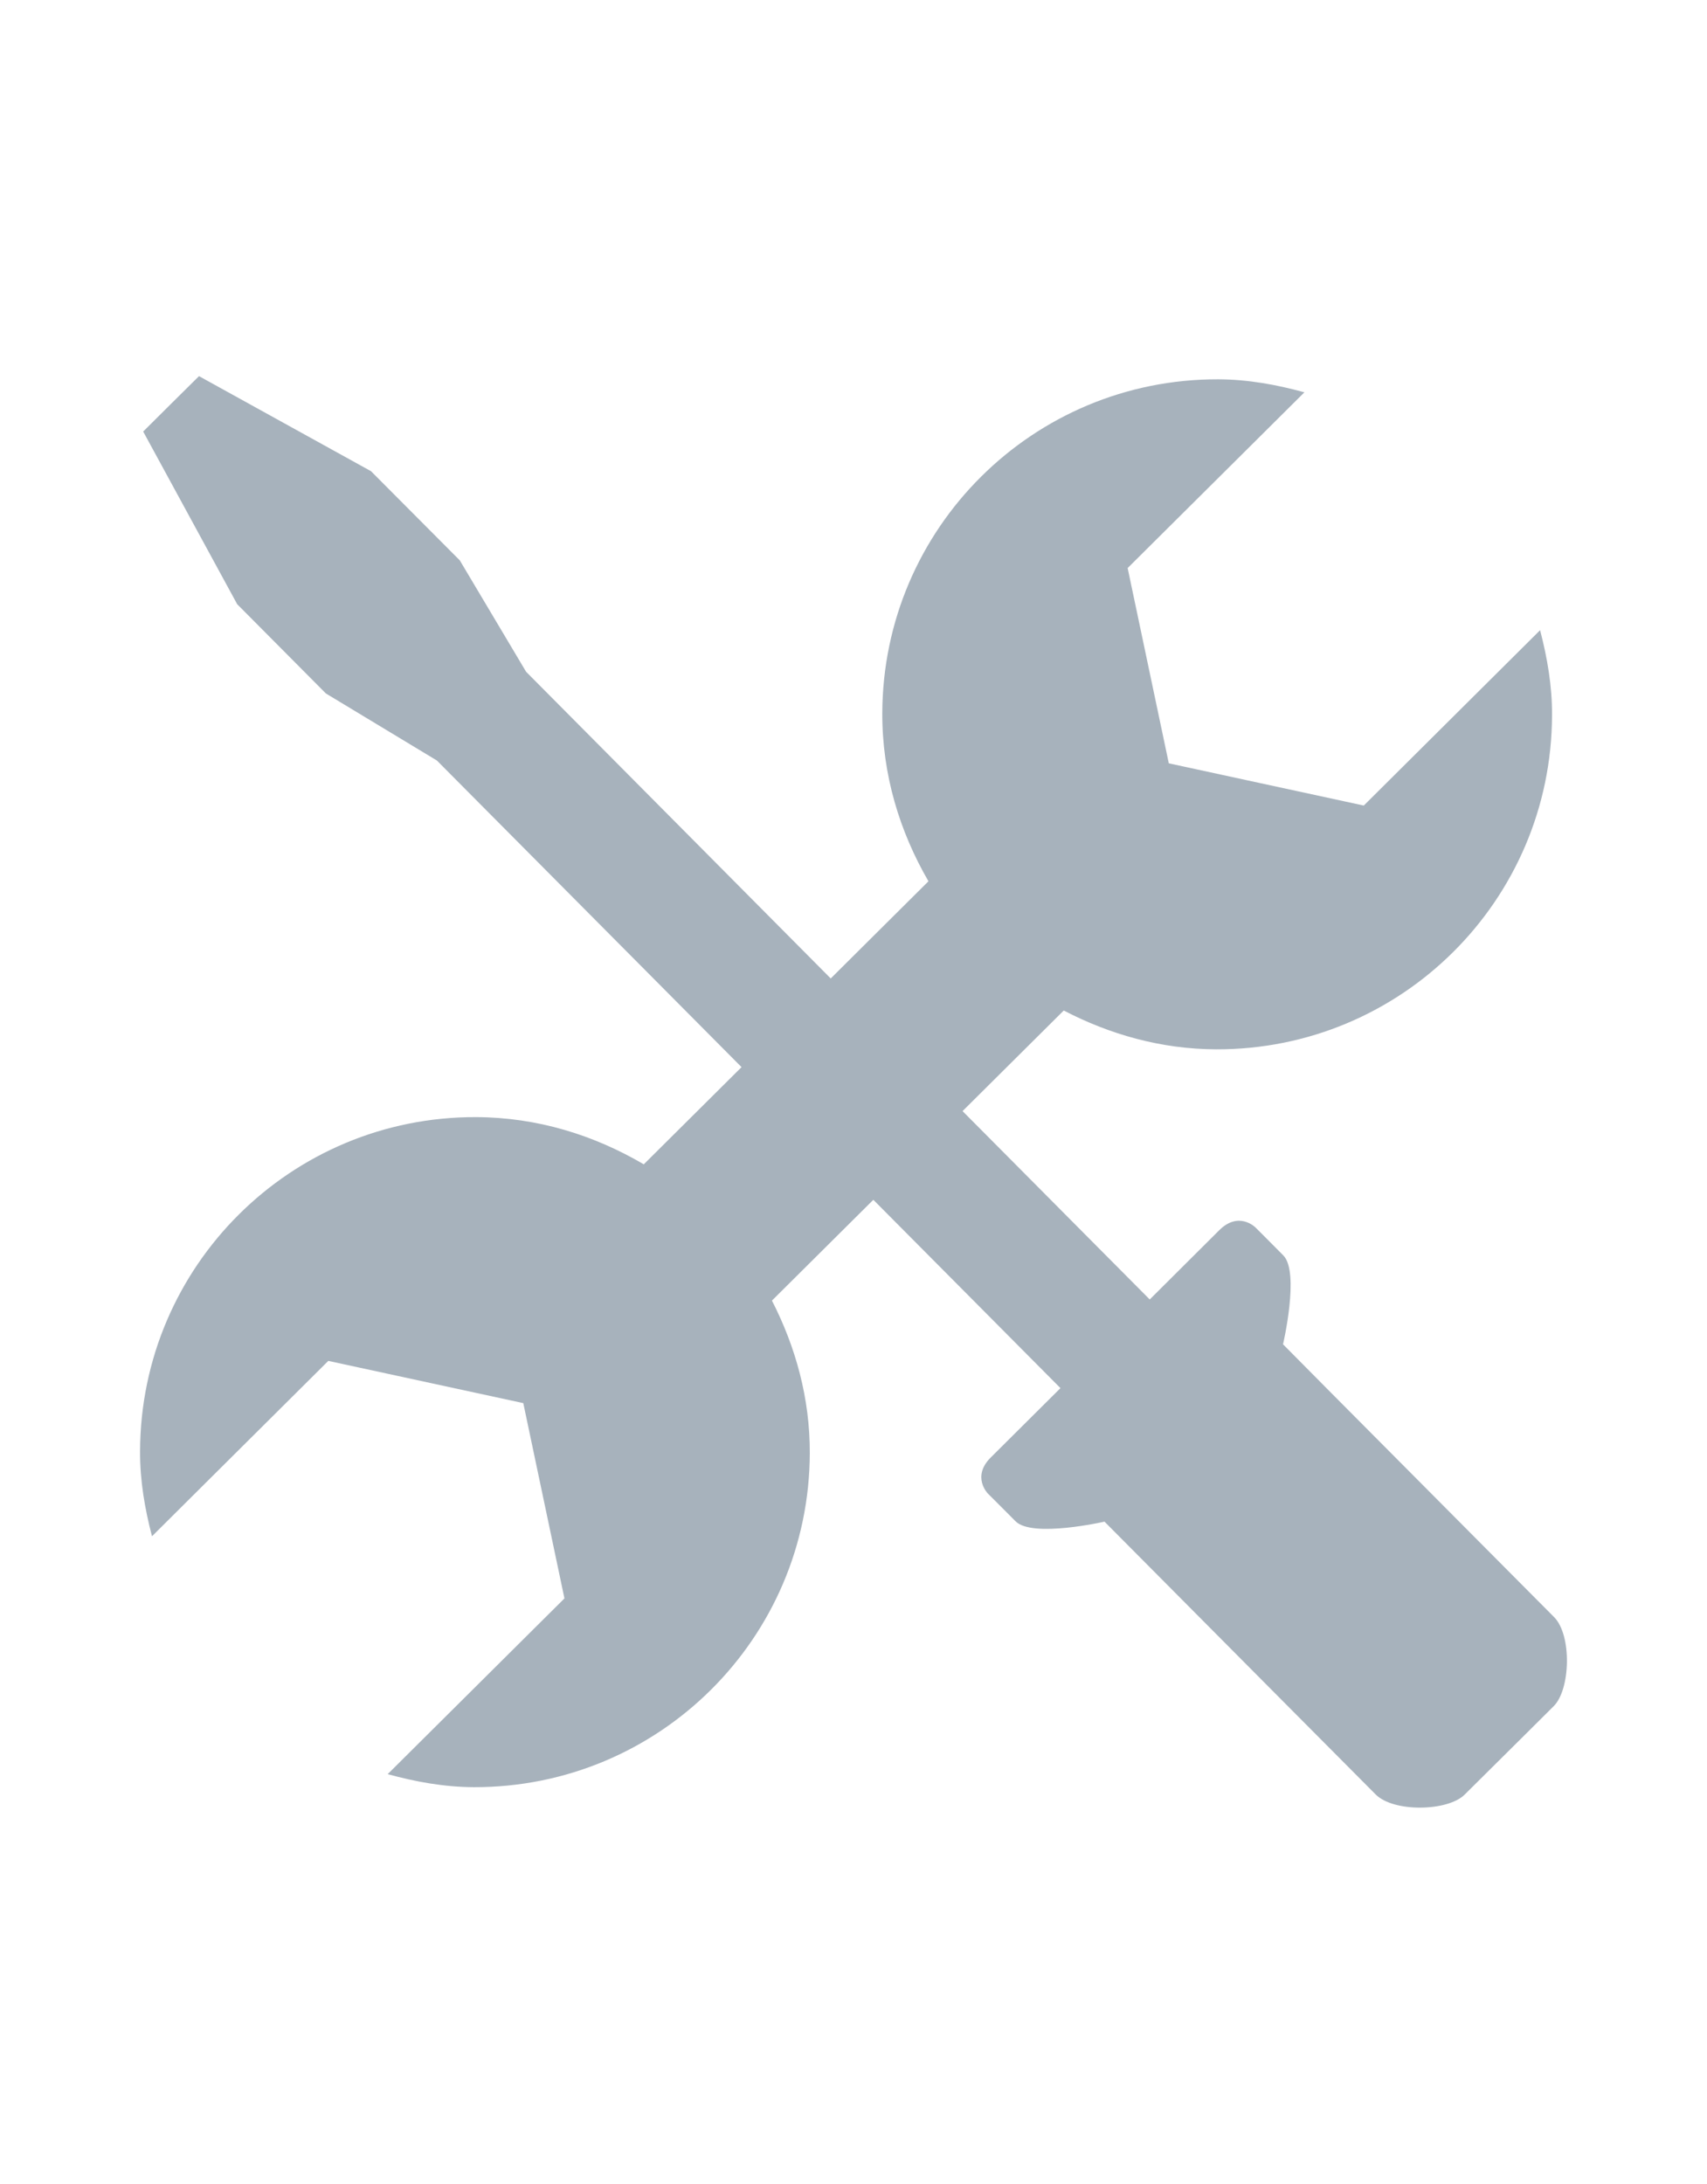 <svg xmlns="http://www.w3.org/2000/svg" xmlns:xlink="http://www.w3.org/1999/xlink" id="Layer_1" width="75.439" height="96.491" x="0" y="0" enable-background="new 0 0 75.439 96.491" version="1.1" viewBox="0 0 75.439 96.491" xml:space="preserve"><path fill="#A7B2BC" d="M68.68,71.451c-0.796-0.8-10.022-10.078-10.022-10.078l-1.956-1.974c0,0,0.747-3.191,0.012-3.928	c-0.733-0.742-1.228-1.233-1.228-1.233s-0.73-0.741-1.597,0.114c-0.86,0.86-3.078,3.066-3.078,3.066l-8.272-8.323l4.472-4.445	c2.027,1.054,4.295,1.707,6.736,1.715c8.176,0.025,14.819-6.581,14.843-14.757c0.008-1.305-0.212-2.551-0.527-3.763l-7.792,7.749	l-8.617-1.866l-1.819-8.628l7.812-7.765c-1.219-0.335-2.484-0.57-3.81-0.575c-8.176-0.022-14.818,6.577-14.845,14.753	c-0.008,2.718,0.769,5.234,2.04,7.427l-4.319,4.294L23.25,29.682l-2.93-4.922l-3.924-3.94l-7.601-4.2l-1.234,1.222l-1.233,1.226	l4.154,7.629l3.92,3.944l4.905,2.962l13.465,13.549l-4.321,4.295c-2.186-1.285-4.697-2.078-7.415-2.086	C12.859,49.335,6.216,55.941,6.19,64.118c-0.008,1.305,0.211,2.551,0.527,3.763l7.792-7.749l8.617,1.866l1.819,8.629l-7.812,7.765	c1.222,0.335,2.485,0.57,3.81,0.575c8.176,0.02,14.818-6.579,14.845-14.755c0.008-2.441-0.632-4.712-1.673-6.745l4.481-4.453	l8.27,8.321c0,0-2.214,2.202-3.078,3.062c-0.862,0.854-0.13,1.597-0.13,1.597s0.491,0.486,1.226,1.227	c0.737,0.743,3.928,0.014,3.928,0.014l1.962,1.974c0,0,9.222,9.281,10.019,10.078c0.8,0.805,3.191,0.749,3.932,0.012	c0.74-0.733,1.974-1.958,1.974-1.958s1.233-1.221,1.97-1.958C69.404,74.646,69.476,72.251,68.68,71.451z"/></svg>